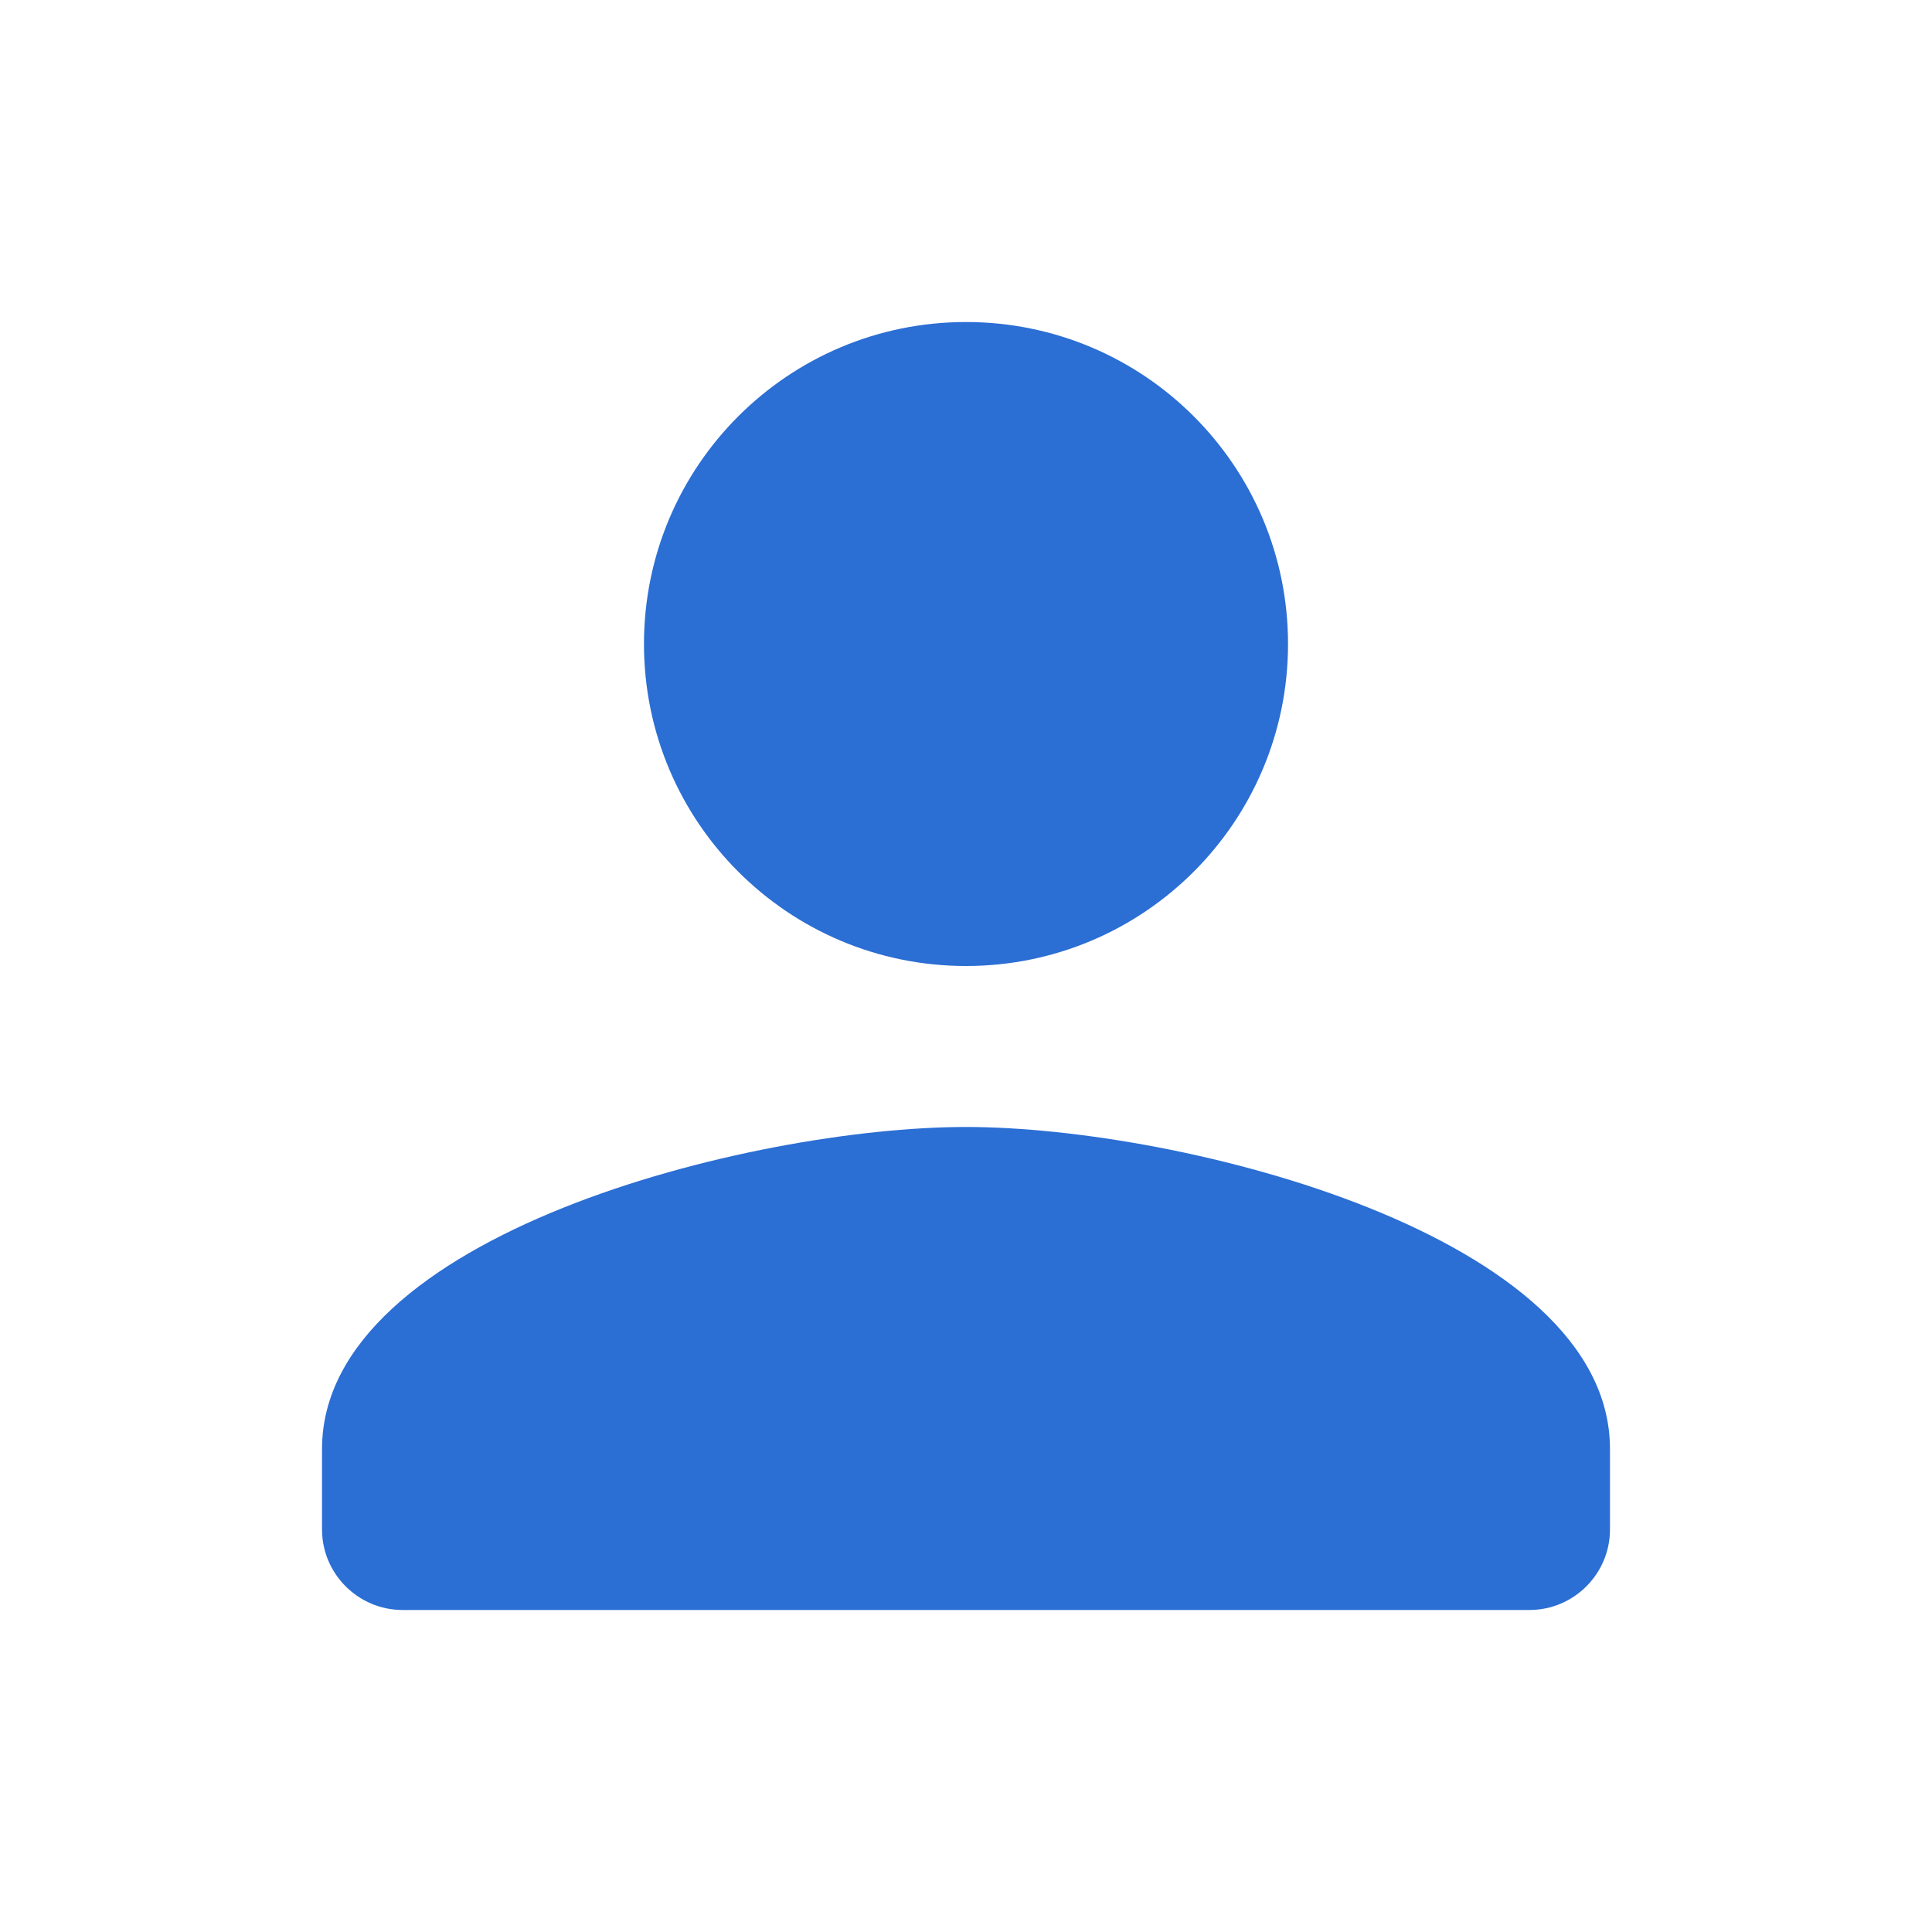 <svg width="25" height="25" viewBox="0 0 25 25" fill="none" xmlns="http://www.w3.org/2000/svg">
<g clip-path="url(#clip0_2_40967)">
<path d="M12.5 12.5C14.802 12.5 16.667 10.635 16.667 8.333C16.667 6.031 14.802 4.167 12.5 4.167C10.198 4.167 8.333 6.031 8.333 8.333C8.333 10.635 10.198 12.5 12.5 12.5ZM12.5 14.583C9.719 14.583 4.167 15.979 4.167 18.75V19.792C4.167 20.365 4.636 20.833 5.208 20.833H19.792C20.365 20.833 20.833 20.365 20.833 19.792V18.75C20.833 15.979 15.281 14.583 12.5 14.583Z" fill="#2B6ED4"/>
</g>
<defs>
<clipPath id="clip0_2_40967">
<rect width="25" height="25" fill="white"/>
</clipPath>
</defs>
</svg>
